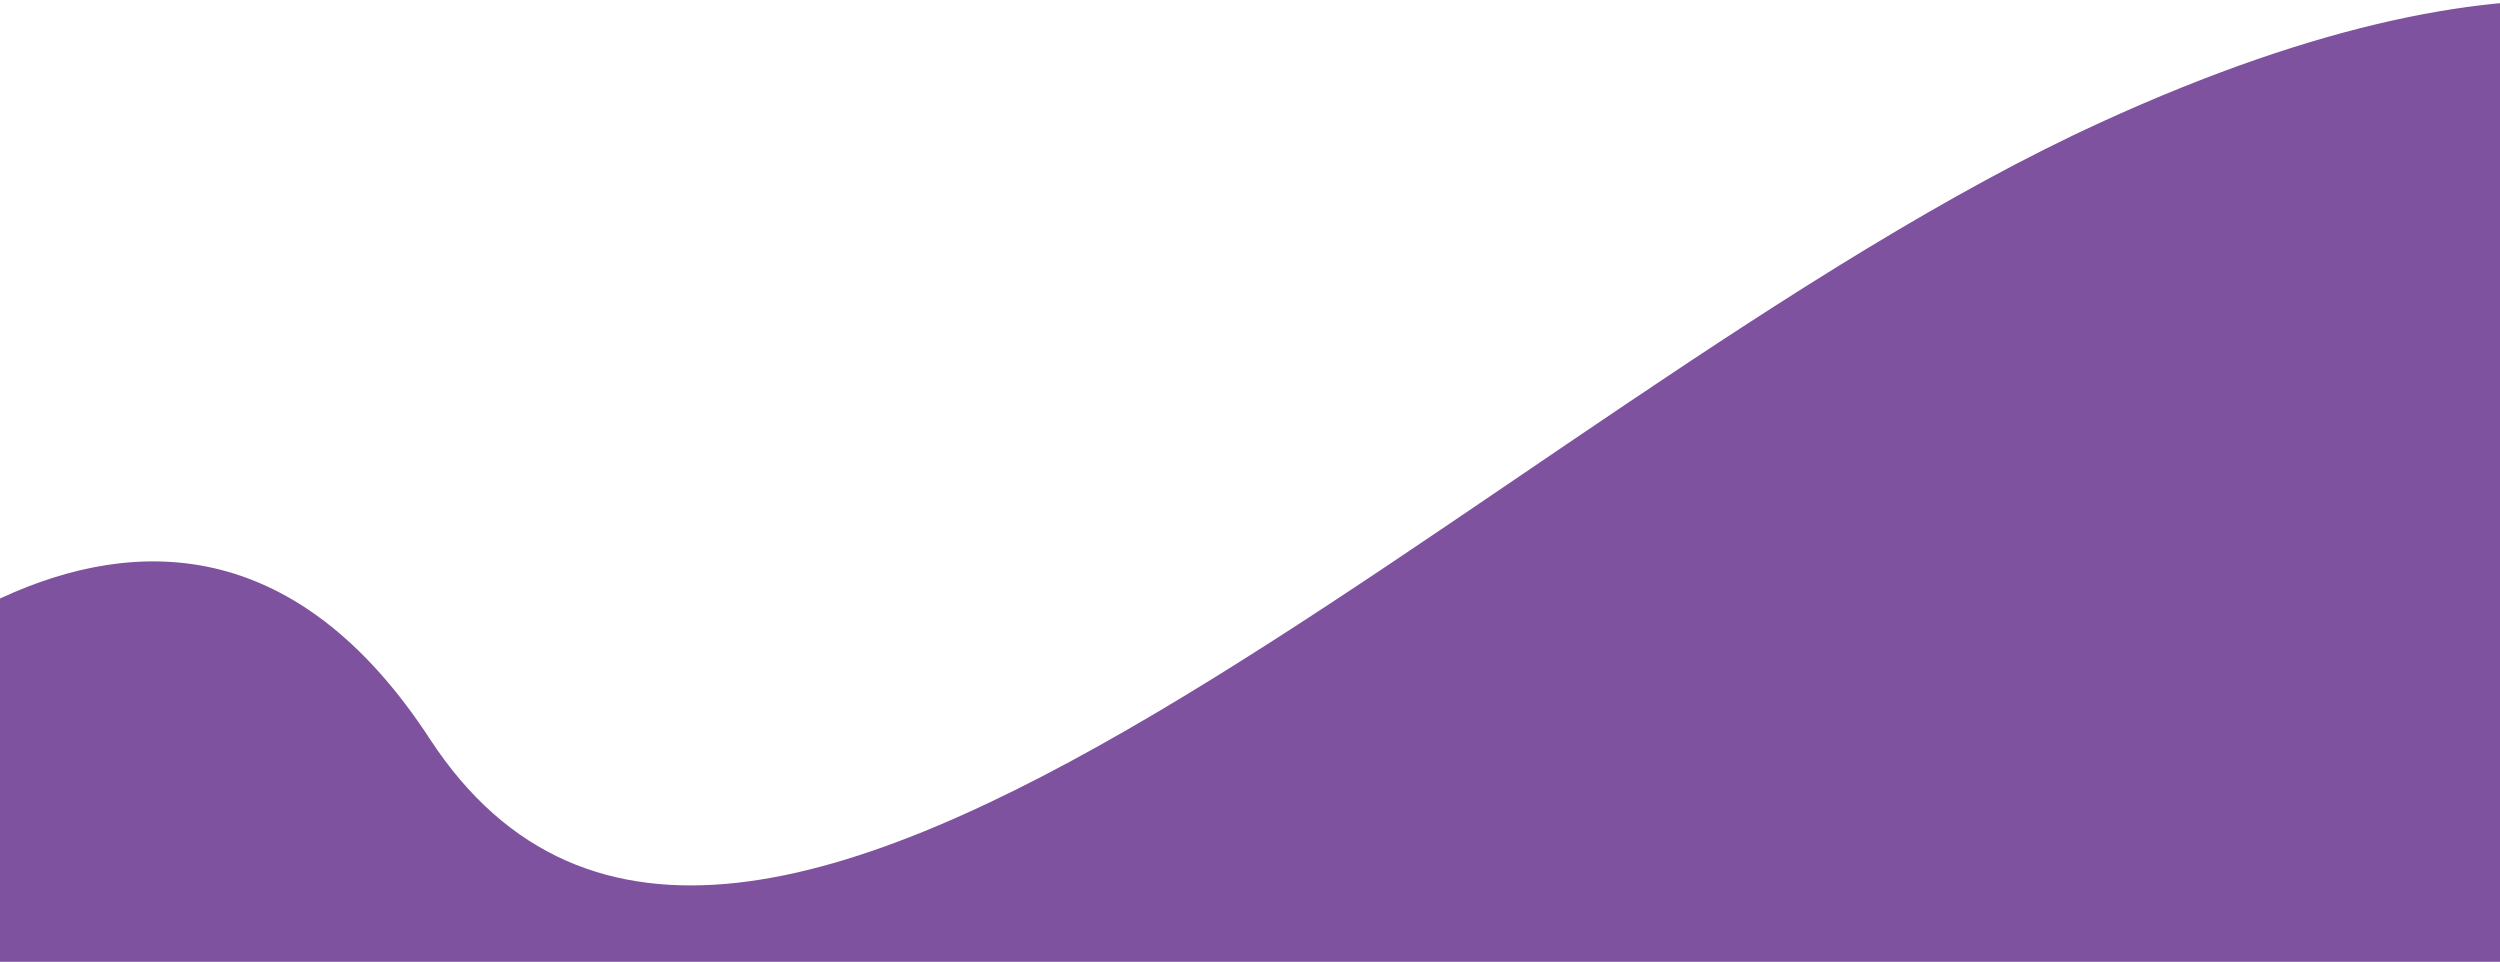 <svg width="1440" height="554" viewBox="0 0 1440 554" fill="none" xmlns="http://www.w3.org/2000/svg">
<path d="M247.5 425.5C427 700.5 861.5 230 1210 70.5C1465.74 -46.548 1588.74 6.404 1627.14 57C1542.76 288.5 1371.3 755 1360.5 769C1349.7 783 464.667 774.833 23.5 769L-187 512C-102 391.5 103.9 205.5 247.5 425.5Z" fill="#7F529F"/>
</svg>
